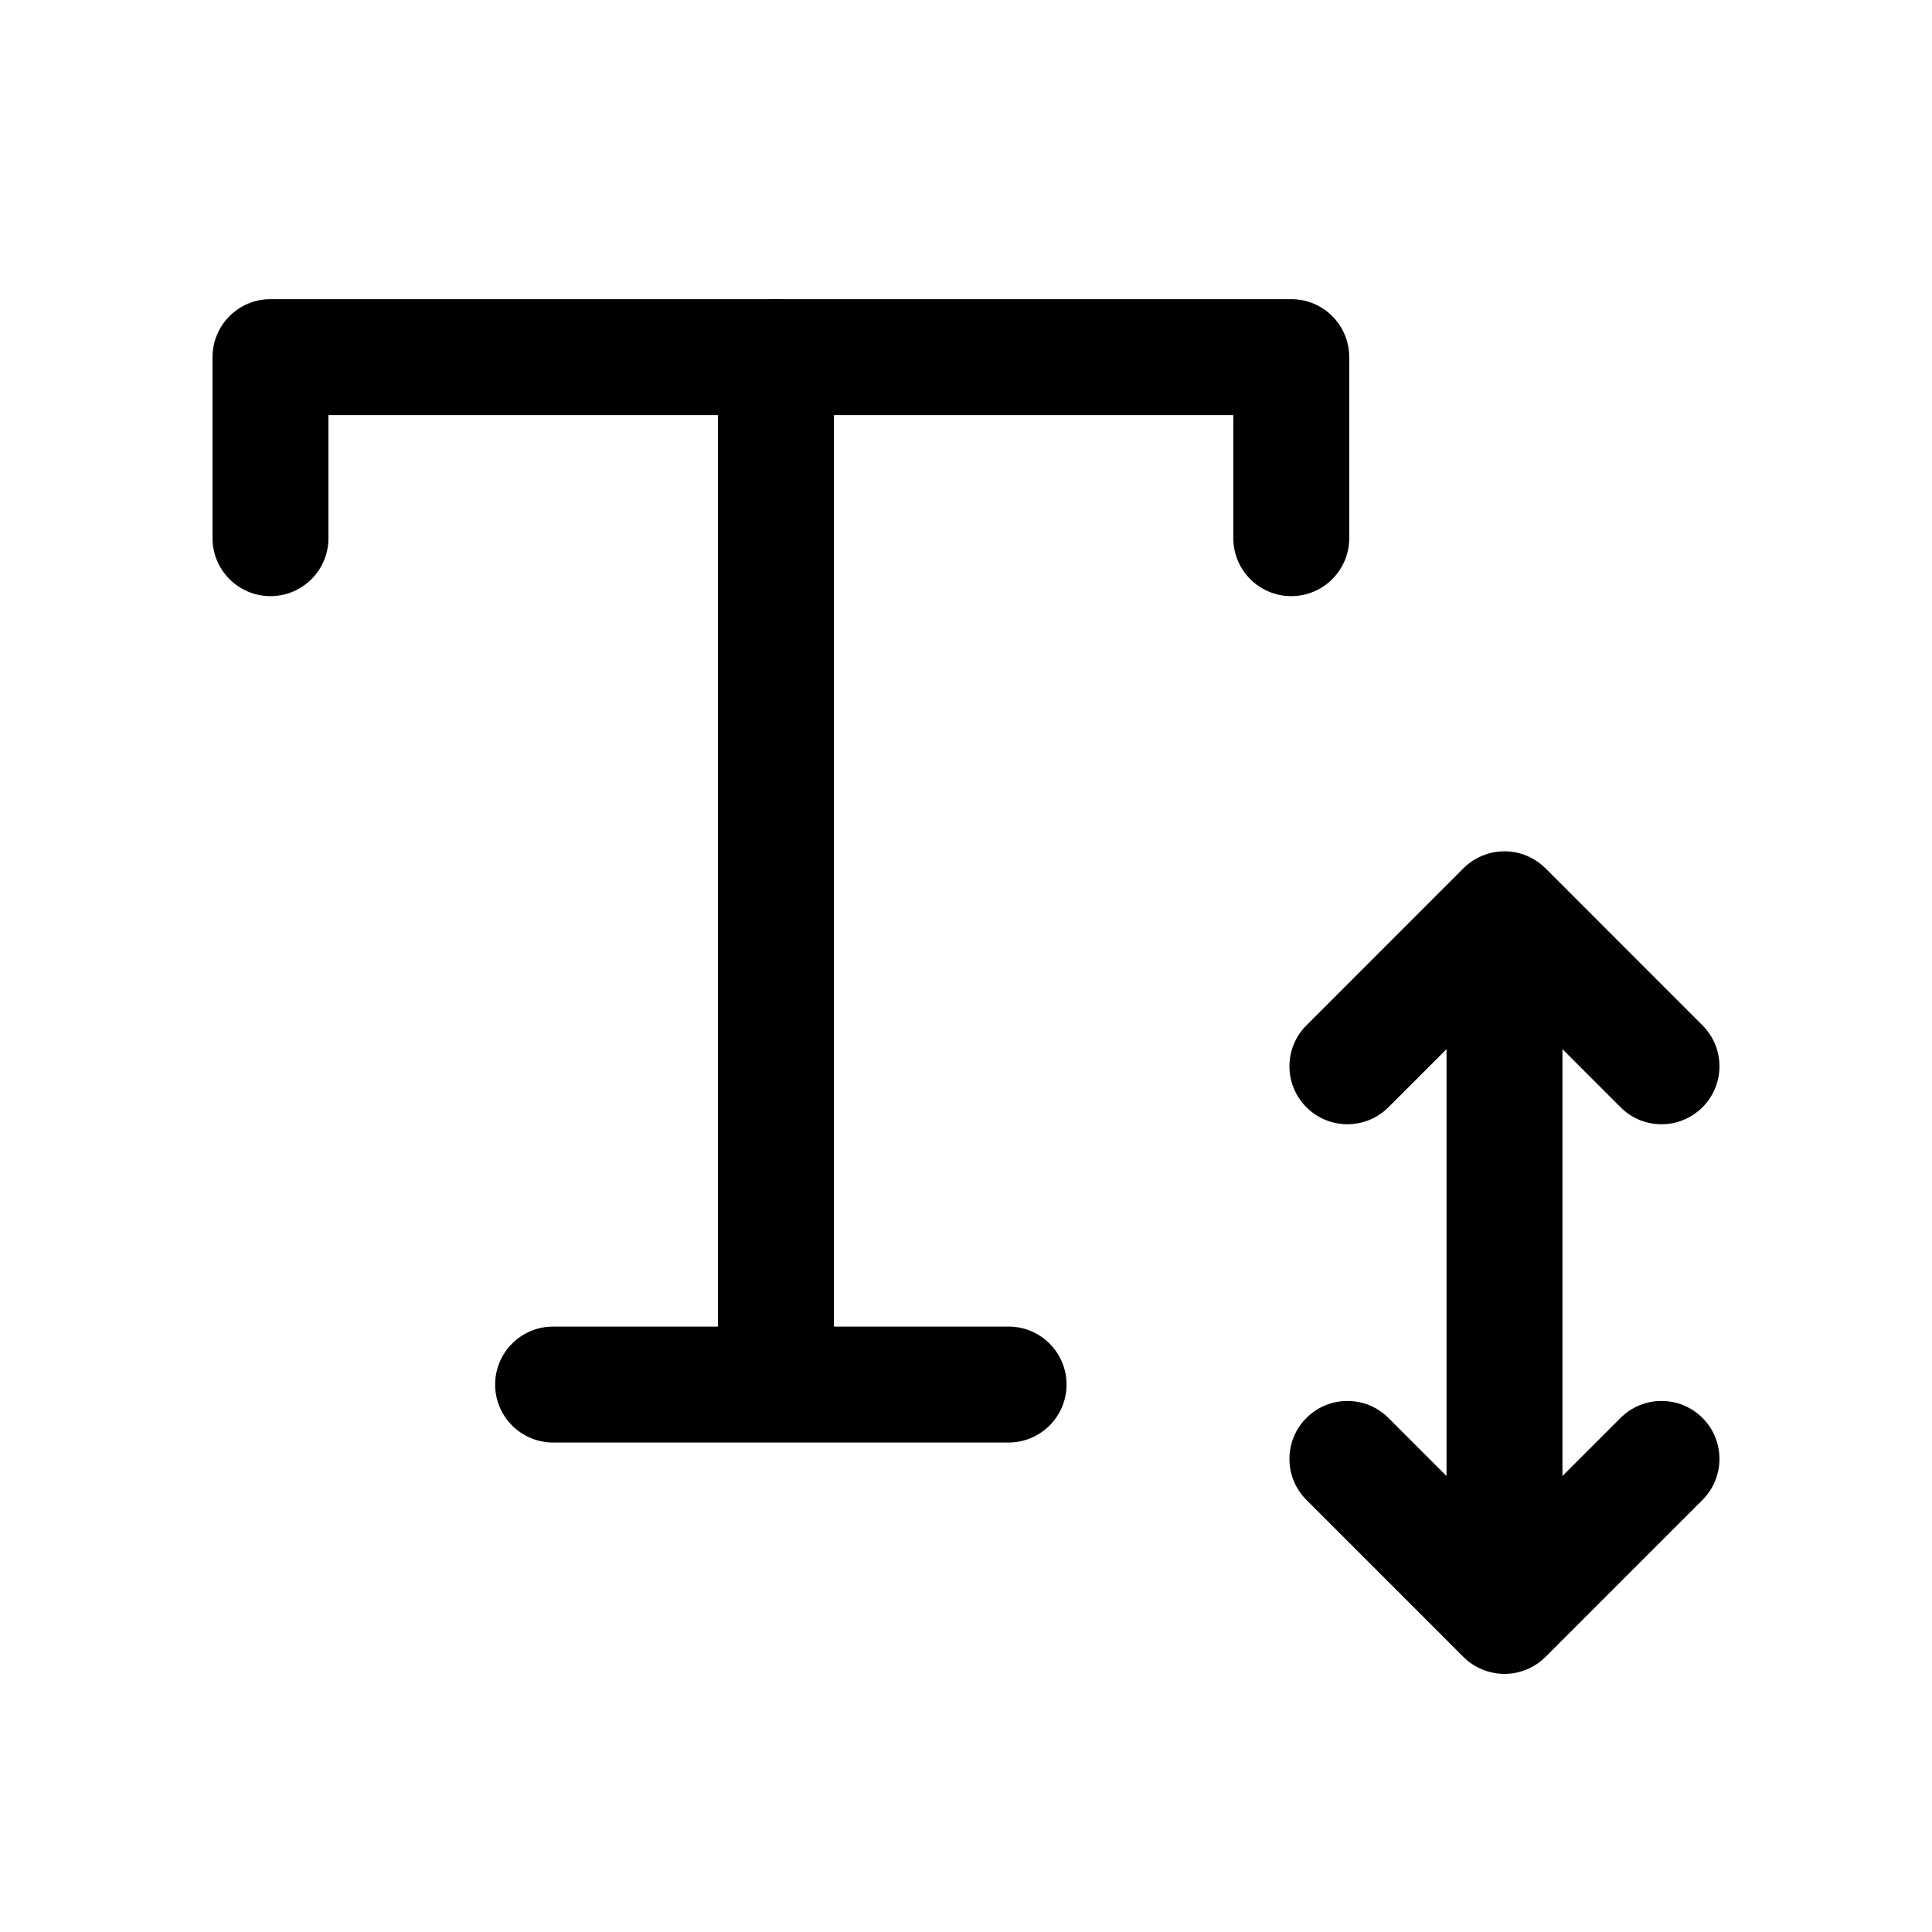 <svg width="25" height="25" viewBox="0 0 25 25" fill="none" xmlns="http://www.w3.org/2000/svg">
<path fill-rule="evenodd" clip-rule="evenodd" d="M10.041 3.871C10.455 3.871 10.791 4.207 10.791 4.621V17.166H13.051C13.465 17.166 13.801 17.502 13.801 17.916C13.801 18.33 13.465 18.666 13.051 18.666H10.046C10.044 18.666 10.042 18.666 10.041 18.666C10.039 18.666 10.038 18.666 10.036 18.666H7.157C6.743 18.666 6.407 18.33 6.407 17.916C6.407 17.502 6.743 17.166 7.157 17.166H9.291V4.621C9.291 4.207 9.627 3.871 10.041 3.871Z" fill="black"/>
<path fill-rule="evenodd" clip-rule="evenodd" d="M19.468 11.016C19.667 11.016 19.857 11.095 19.998 11.235L22.03 13.268C22.323 13.56 22.323 14.035 22.03 14.328C21.737 14.621 21.262 14.621 20.97 14.328L20.218 13.576V19.1L20.97 18.348C21.262 18.055 21.737 18.055 22.03 18.348C22.323 18.641 22.323 19.116 22.03 19.409L19.998 21.441C19.857 21.581 19.667 21.66 19.468 21.66C19.269 21.66 19.078 21.581 18.937 21.441L16.905 19.409C16.612 19.116 16.612 18.641 16.905 18.348C17.198 18.055 17.673 18.055 17.966 18.348L18.718 19.1V13.576L17.966 14.328C17.673 14.621 17.198 14.621 16.905 14.328C16.612 14.035 16.612 13.56 16.905 13.268L18.937 11.235C19.078 11.095 19.269 11.016 19.468 11.016Z" fill="black"/>
<path fill-rule="evenodd" clip-rule="evenodd" d="M2.75 4.621C2.75 4.207 3.086 3.871 3.5 3.871H16.709C17.123 3.871 17.459 4.207 17.459 4.621V6.964C17.459 7.378 17.123 7.714 16.709 7.714C16.295 7.714 15.959 7.378 15.959 6.964V5.371H4.25V6.964C4.25 7.378 3.914 7.714 3.5 7.714C3.086 7.714 2.75 7.378 2.75 6.964V4.621Z" fill="black"/>
</svg>